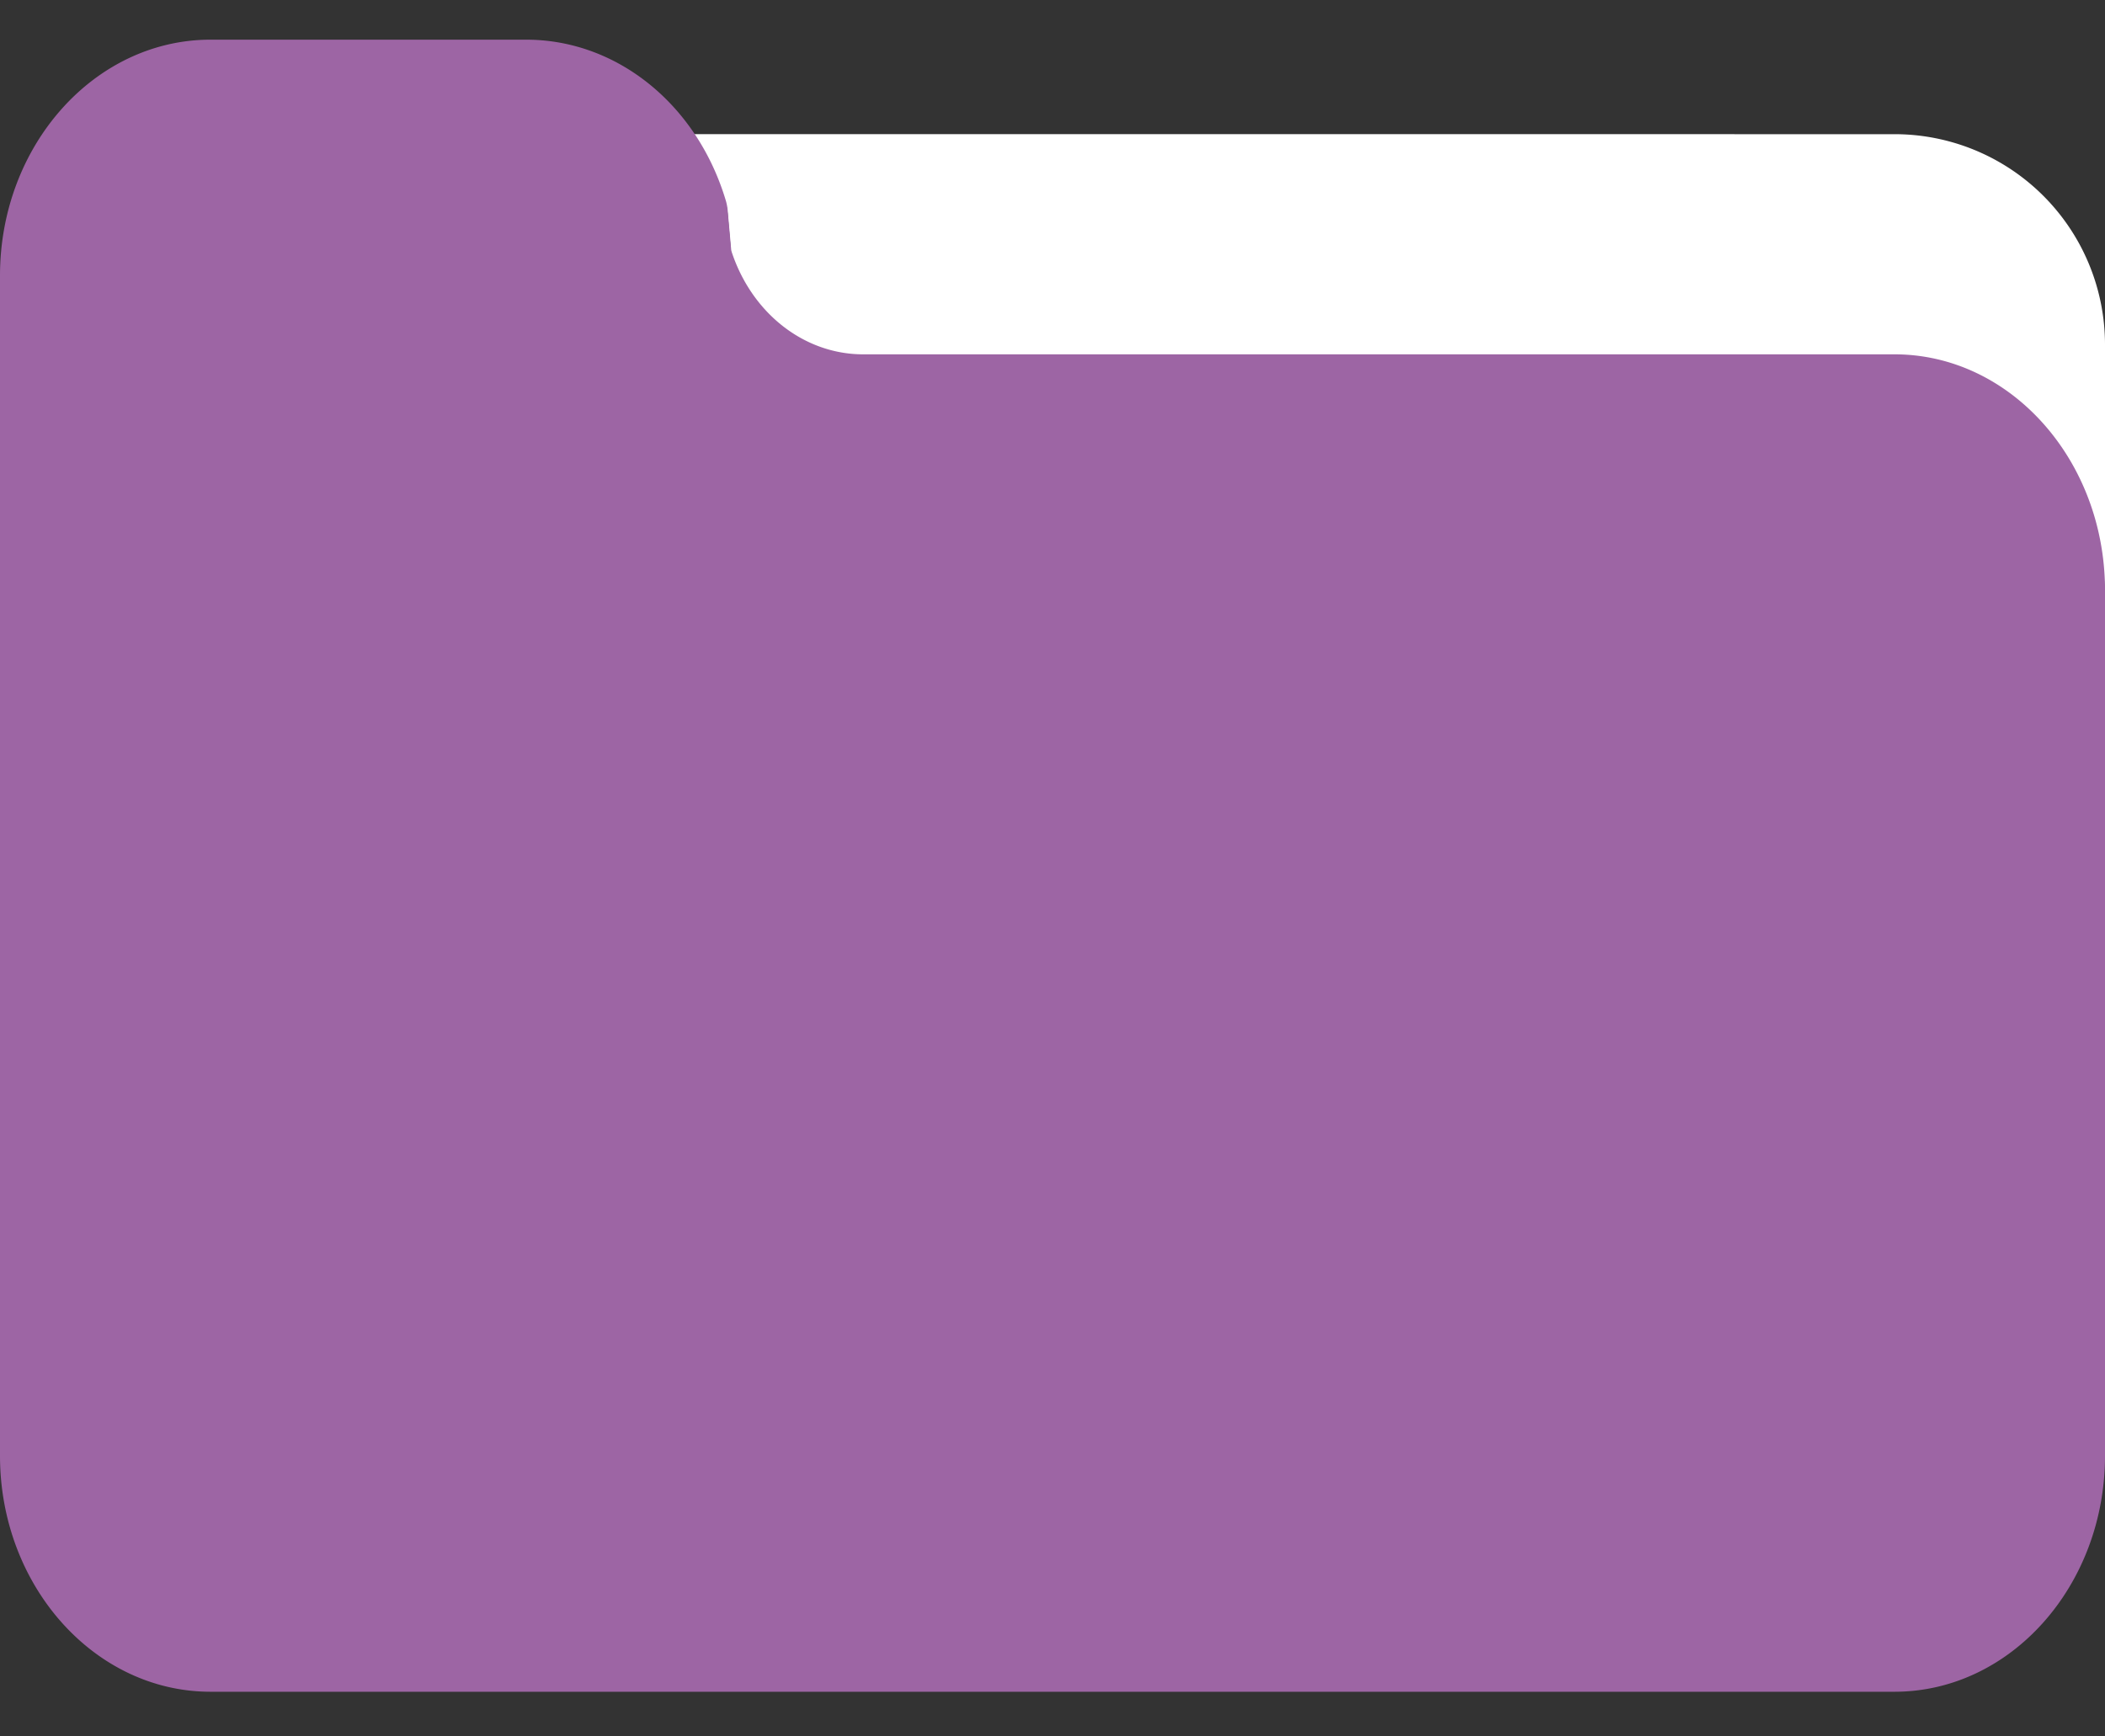 <svg xmlns="http://www.w3.org/2000/svg" width="40" height="33" viewBox="0 0 40 33">
    <rect x="0" y="0" width="40" height="33" fill="#333333" stroke="none"/>
    <g fill="none" fill-rule="evenodd">
        <path fill="#FFF" fill-rule="nonzero" d="M36 2.55a4 4 0 0 1 4 4v4.8h-.002l-.003-.15c-.1-2.418-1.855-4.35-3.995-4.35H16.403c-1.127 0-2.126-.804-2.507-2.009l-.07-.797a.99.99 0 0 0-.031-.165 4.827 4.827 0 0 0-.616-1.33L36 2.55z"/>
        <path fill="#9D65A4" d="M16.403 6.734c-1.127 0-2.126-.787-2.507-1.97l-.07-.782a.955.955 0 0 0-.031-.161C13.249 1.986 11.725.754 10 .754H4c-2.205 0-4 2.012-4 4.485v22.427c0 2.472 1.795 4.485 4 4.485h32c2.205 0 4-2.013 4-4.485V11.22c0-2.473-1.795-4.486-4-4.486H16.403z"/>
    </g>
</svg>
